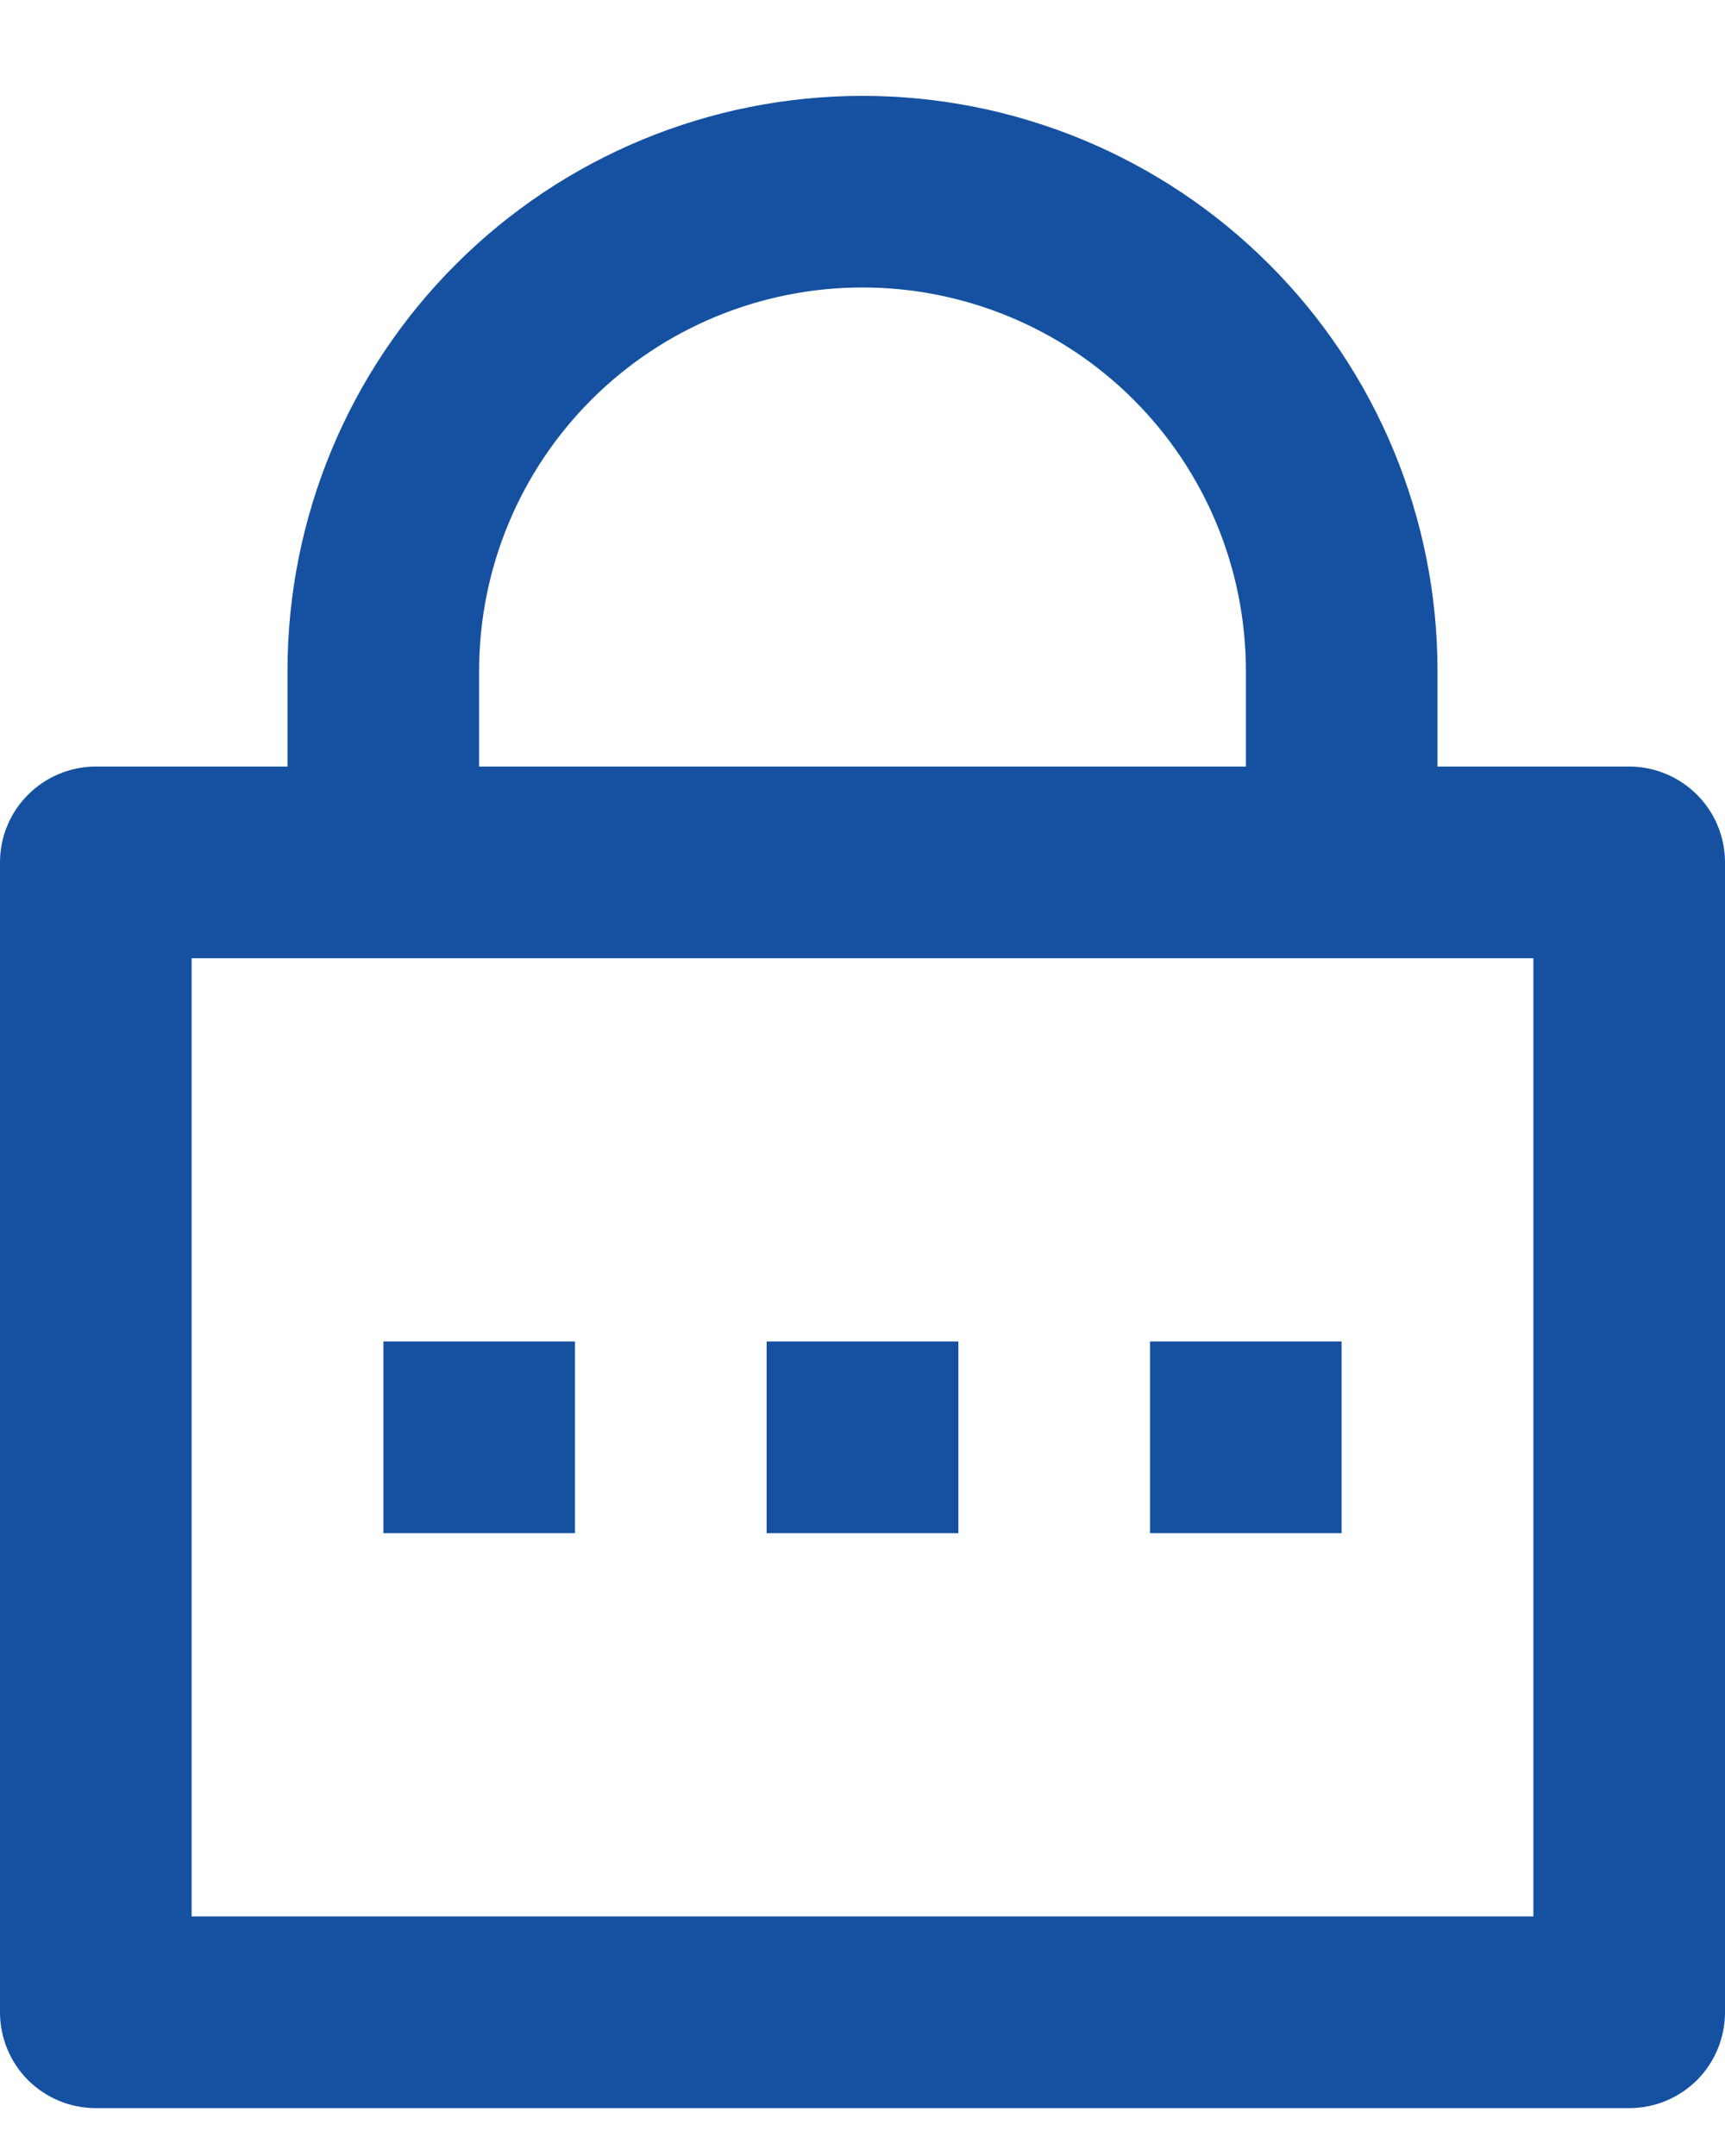 <svg width="12" height="15" viewBox="0 0 12 15" fill="none" xmlns="http://www.w3.org/2000/svg">
<path d="M10 5.333H11.333C11.51 5.333 11.68 5.404 11.805 5.529C11.93 5.654 12 5.823 12 6V14C12 14.177 11.93 14.347 11.805 14.472C11.68 14.597 11.51 14.667 11.333 14.667H0.667C0.49 14.667 0.32 14.597 0.195 14.472C0.07 14.347 0 14.177 0 14V6C0 5.823 0.07 5.654 0.195 5.529C0.32 5.404 0.49 5.333 0.667 5.333H2V4.667C2 3.606 2.421 2.588 3.172 1.838C3.922 1.088 4.939 0.667 6 0.667C7.061 0.667 8.078 1.088 8.828 1.838C9.579 2.588 10 3.606 10 4.667V5.333ZM1.333 6.667V13.333H10.667V6.667H1.333ZM5.333 9.333H6.667V10.667H5.333V9.333ZM2.667 9.333H4V10.667H2.667V9.333ZM8 9.333H9.333V10.667H8V9.333ZM8.667 5.333V4.667C8.667 3.959 8.386 3.281 7.886 2.781C7.386 2.281 6.707 2 6 2C5.293 2 4.614 2.281 4.114 2.781C3.614 3.281 3.333 3.959 3.333 4.667V5.333H8.667Z" fill="#1551A0"/>
</svg>
